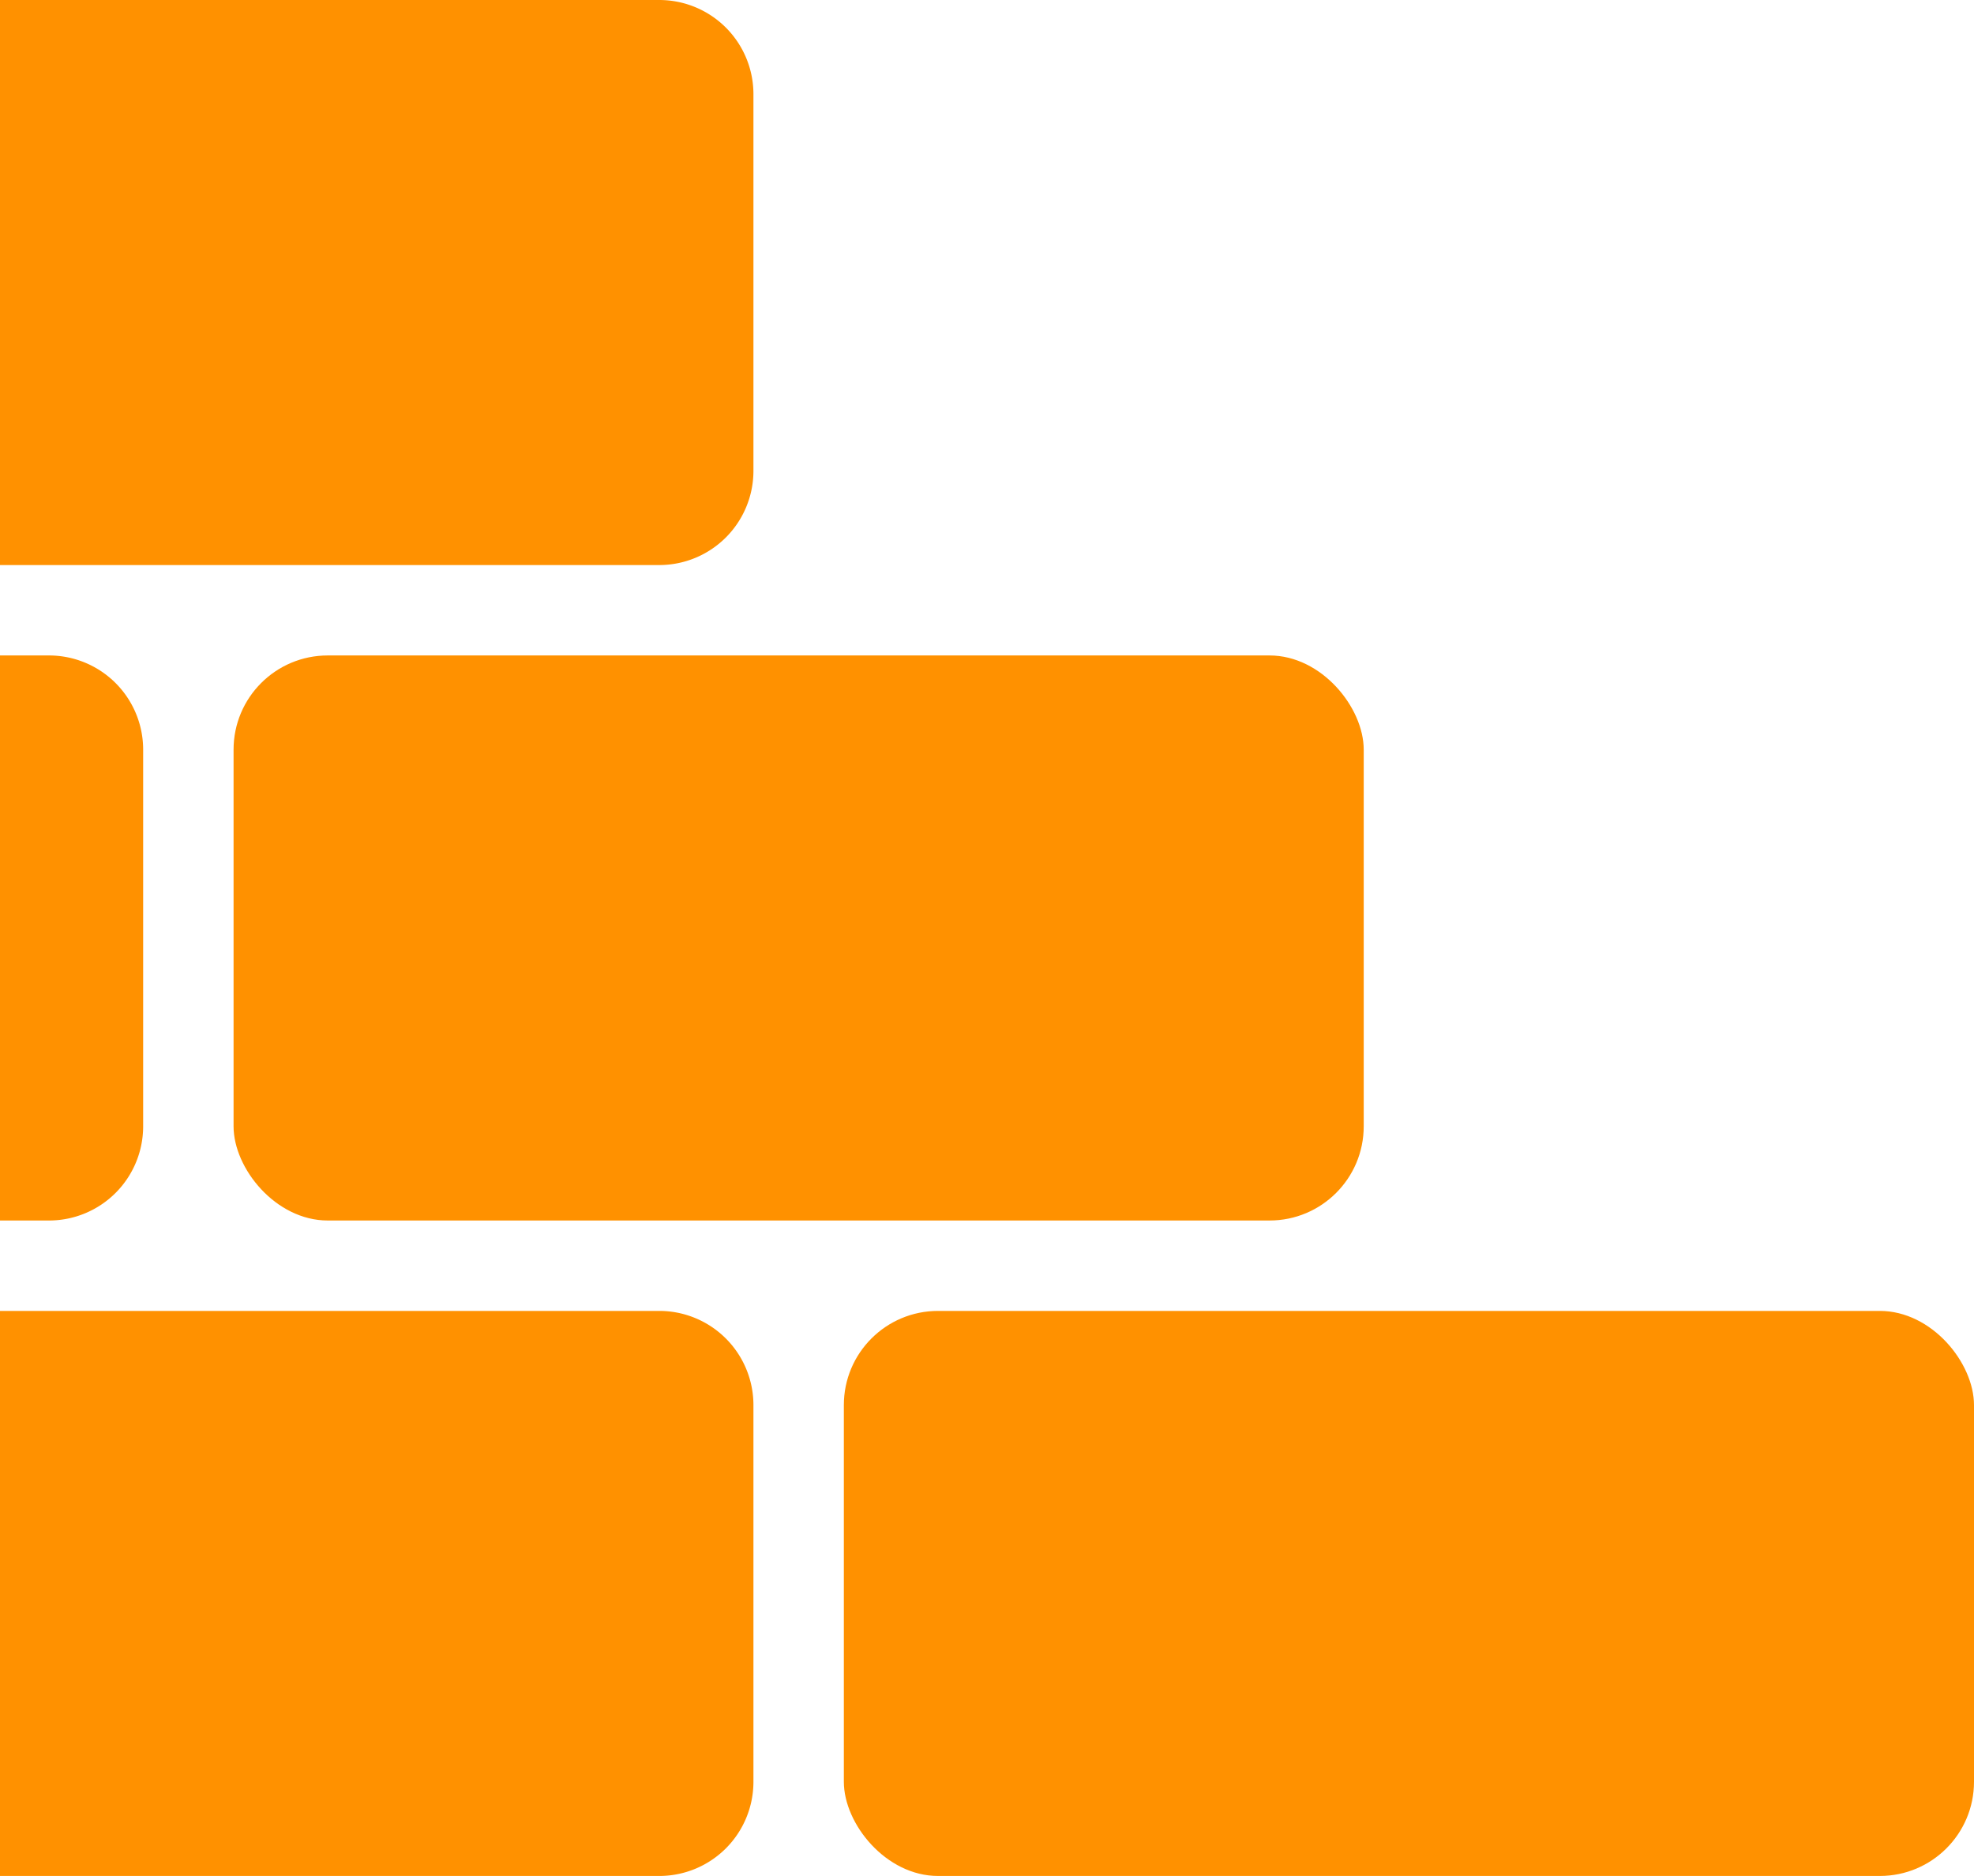 <svg id="Layer_1" data-name="Layer 1" xmlns="http://www.w3.org/2000/svg" viewBox="0 0 524 498"><defs><style>.cls-1{fill:#ff9100;}</style></defs><title>bricks-2</title><path class="cls-1" d="M519.05,613.87v100a25,25,0,0,1-25,25h-175v-150h175A25,25,0,0,1,519.05,613.87Z" transform="translate(-319.05 -240.87)"/><rect id="Rectangle_76" data-name="Rectangle 76" class="cls-1" x="224" y="348" width="300" height="150" rx="25"/><path class="cls-1" d="M357.05,439.87v100a25,25,0,0,1-25,25h-13v-150h13A25,25,0,0,1,357.05,439.87Z" transform="translate(-319.05 -240.87)"/><path class="cls-1" d="M519.05,265.87v100a25,25,0,0,1-25,25h-175v-150h175A25,25,0,0,1,519.05,265.87Z" transform="translate(-319.05 -240.87)"/><rect id="Rectangle_77" data-name="Rectangle 77" class="cls-1" x="62" y="174" width="300" height="150" rx="25"/></svg>